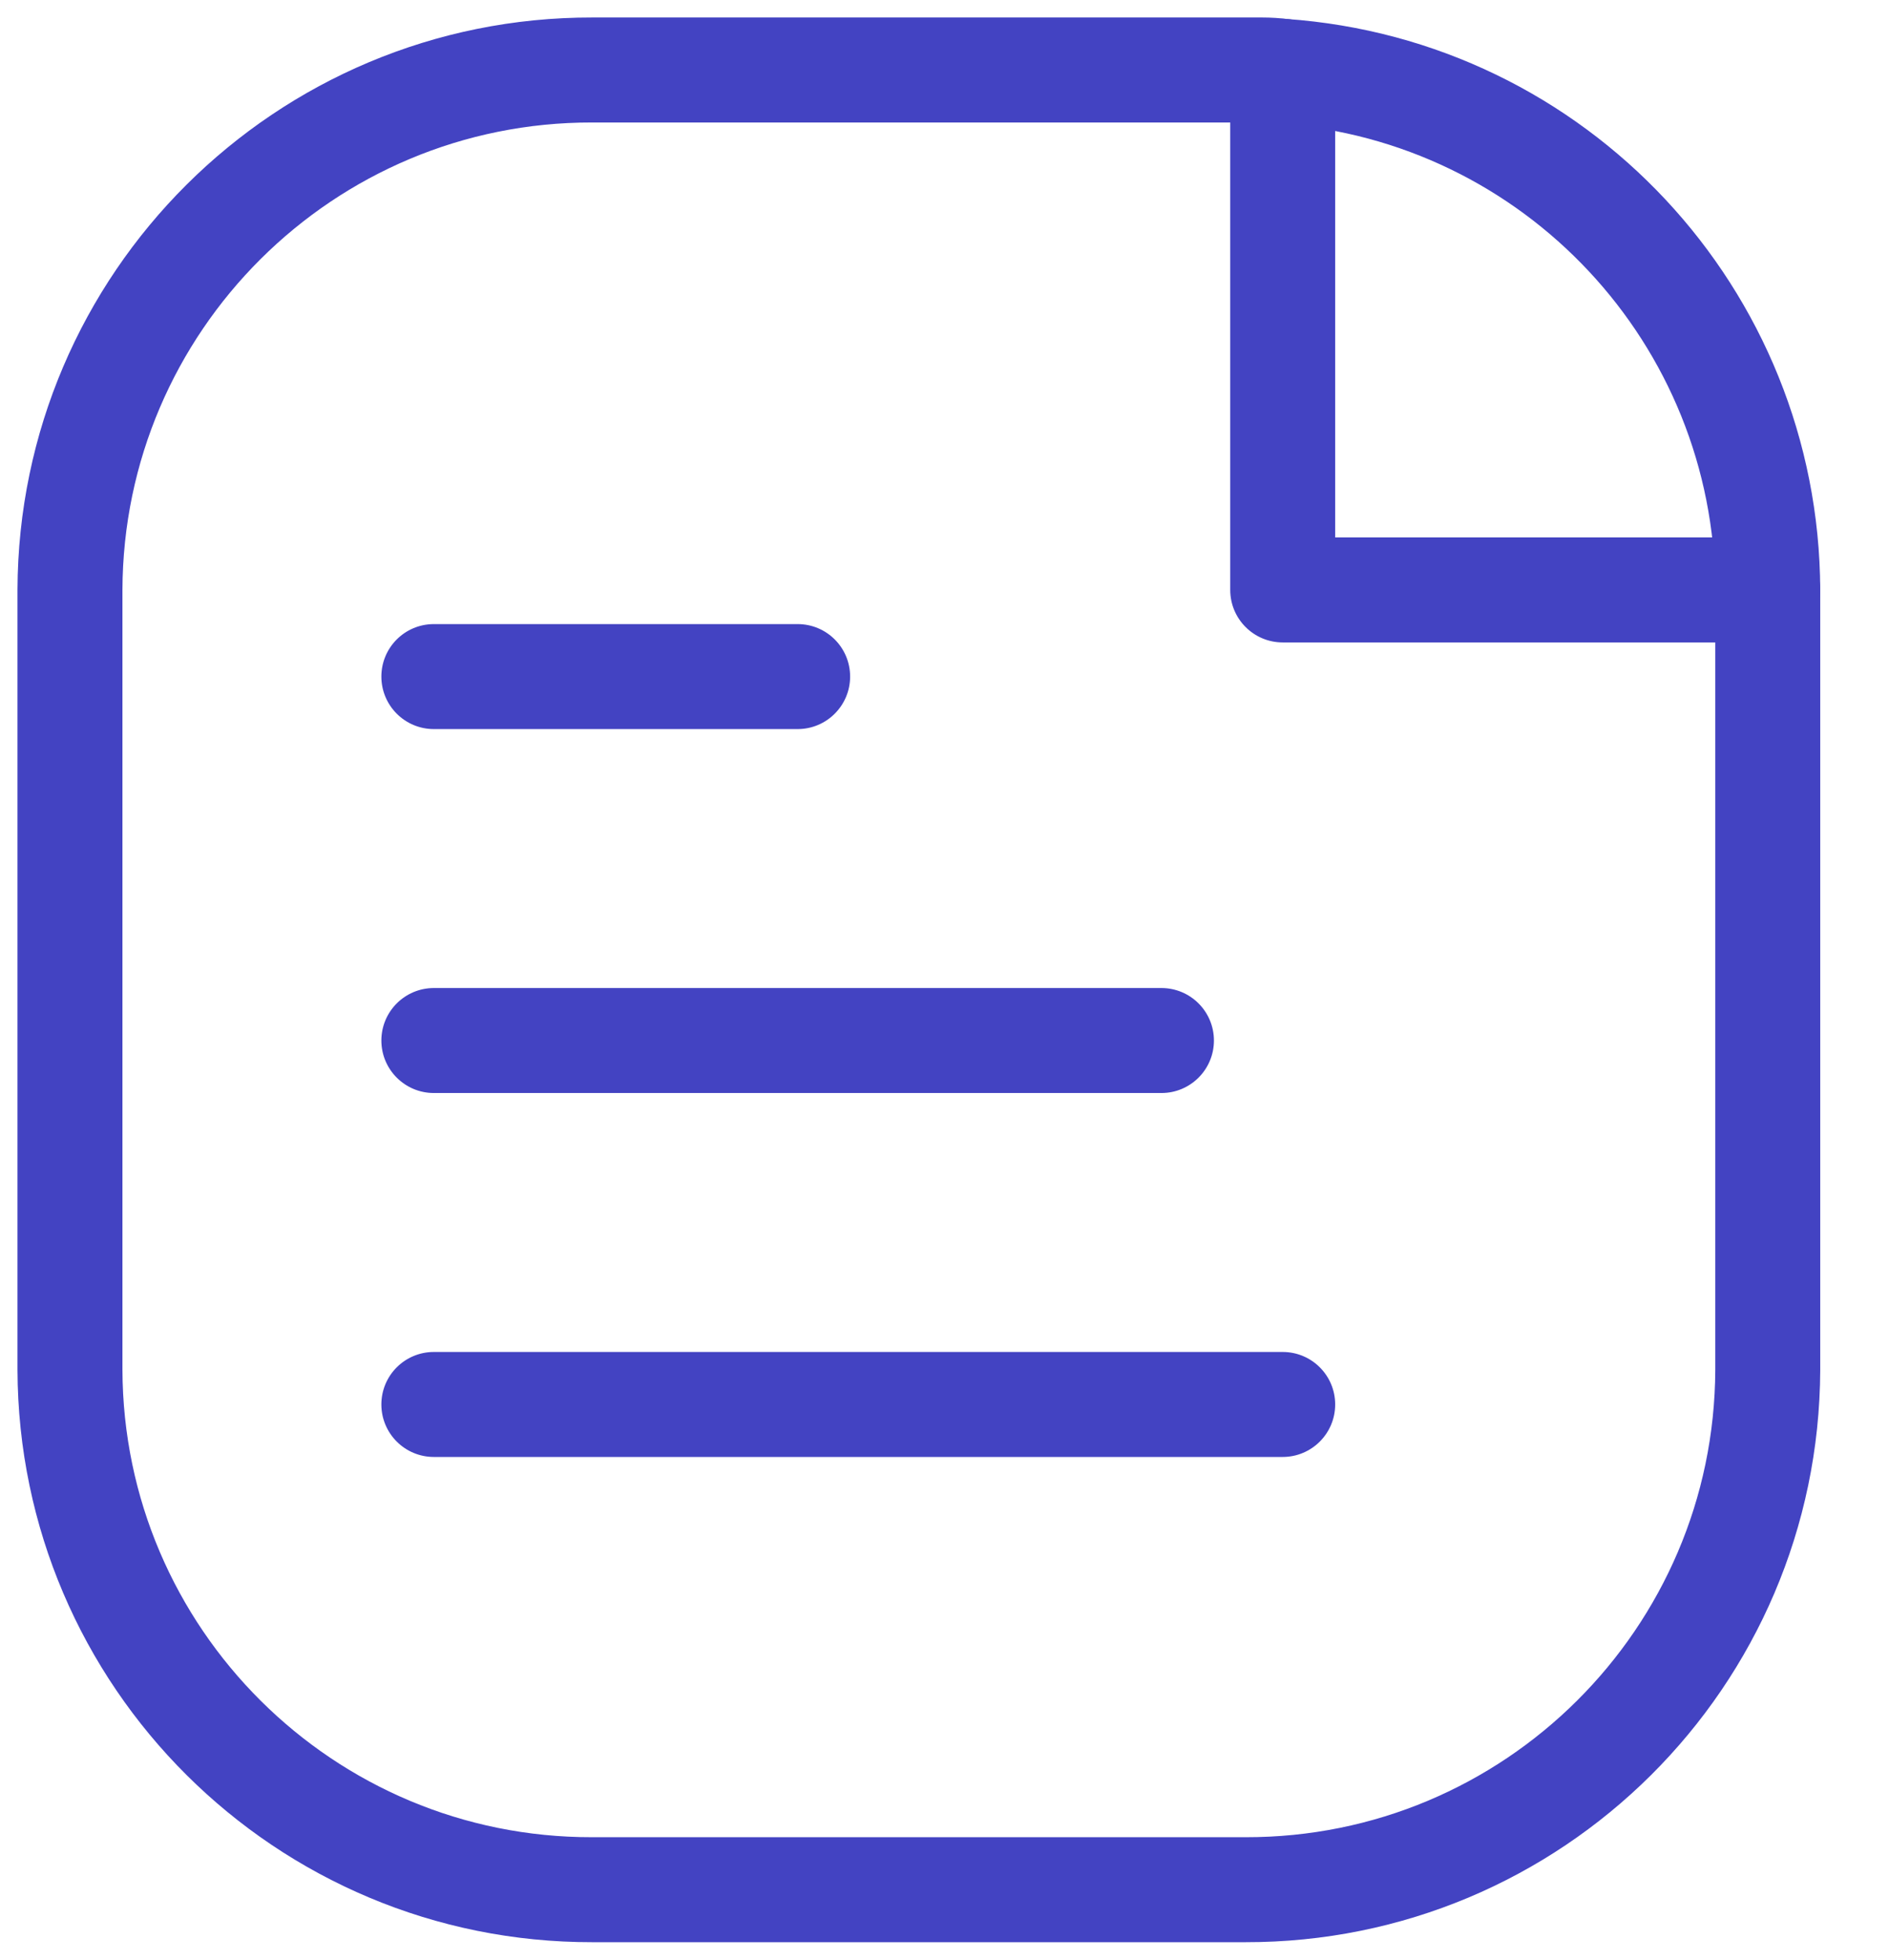 <svg width="27" height="28" viewBox="0 0 27 28" fill="none" xmlns="http://www.w3.org/2000/svg">
<path fill-rule="evenodd" clip-rule="evenodd" d="M8.467 1H18.037C18.136 1 18.235 1.006 18.333 1.019C22.229 1.291 25.253 4.524 25.267 8.429V19.573C25.252 23.684 21.911 27.008 17.799 27H8.467C4.355 27.008 1.013 23.683 1 19.571V8.429C1.013 4.317 4.355 0.992 8.467 1Z" stroke="#4343C2" stroke-width="1.5" stroke-linecap="round" stroke-linejoin="round"/>
<path d="M25.267 9.179C25.682 9.179 26.017 8.843 26.017 8.429C26.017 8.014 25.682 7.679 25.267 7.679V9.179ZM18.334 8.429H17.584C17.584 8.843 17.92 9.179 18.334 9.179V8.429ZM19.084 1.019C19.084 0.604 18.748 0.269 18.334 0.269C17.92 0.269 17.584 0.604 17.584 1.019H19.084ZM16.601 15.617C17.015 15.617 17.351 15.281 17.351 14.867C17.351 14.453 17.015 14.117 16.601 14.117V15.617ZM6.201 14.117C5.787 14.117 5.451 14.453 5.451 14.867C5.451 15.281 5.787 15.617 6.201 15.617V14.117ZM11.401 10.417C11.815 10.417 12.151 10.081 12.151 9.667C12.151 9.252 11.815 8.917 11.401 8.917V10.417ZM6.201 8.917C5.787 8.917 5.451 9.252 5.451 9.667C5.451 10.081 5.787 10.417 6.201 10.417V8.917ZM18.334 20.817C18.748 20.817 19.084 20.481 19.084 20.067C19.084 19.652 18.748 19.317 18.334 19.317V20.817ZM6.201 19.317C5.787 19.317 5.451 19.652 5.451 20.067C5.451 20.481 5.787 20.817 6.201 20.817V19.317ZM25.267 7.679H18.334V9.179H25.267V7.679ZM19.084 8.429V1.019H17.584V8.429H19.084ZM16.601 14.117H6.201V15.617H16.601V14.117ZM11.401 8.917H6.201V10.417H11.401V8.917ZM18.334 19.317H6.201V20.817H18.334V19.317Z" fill="#4343C2"/>
</svg>
